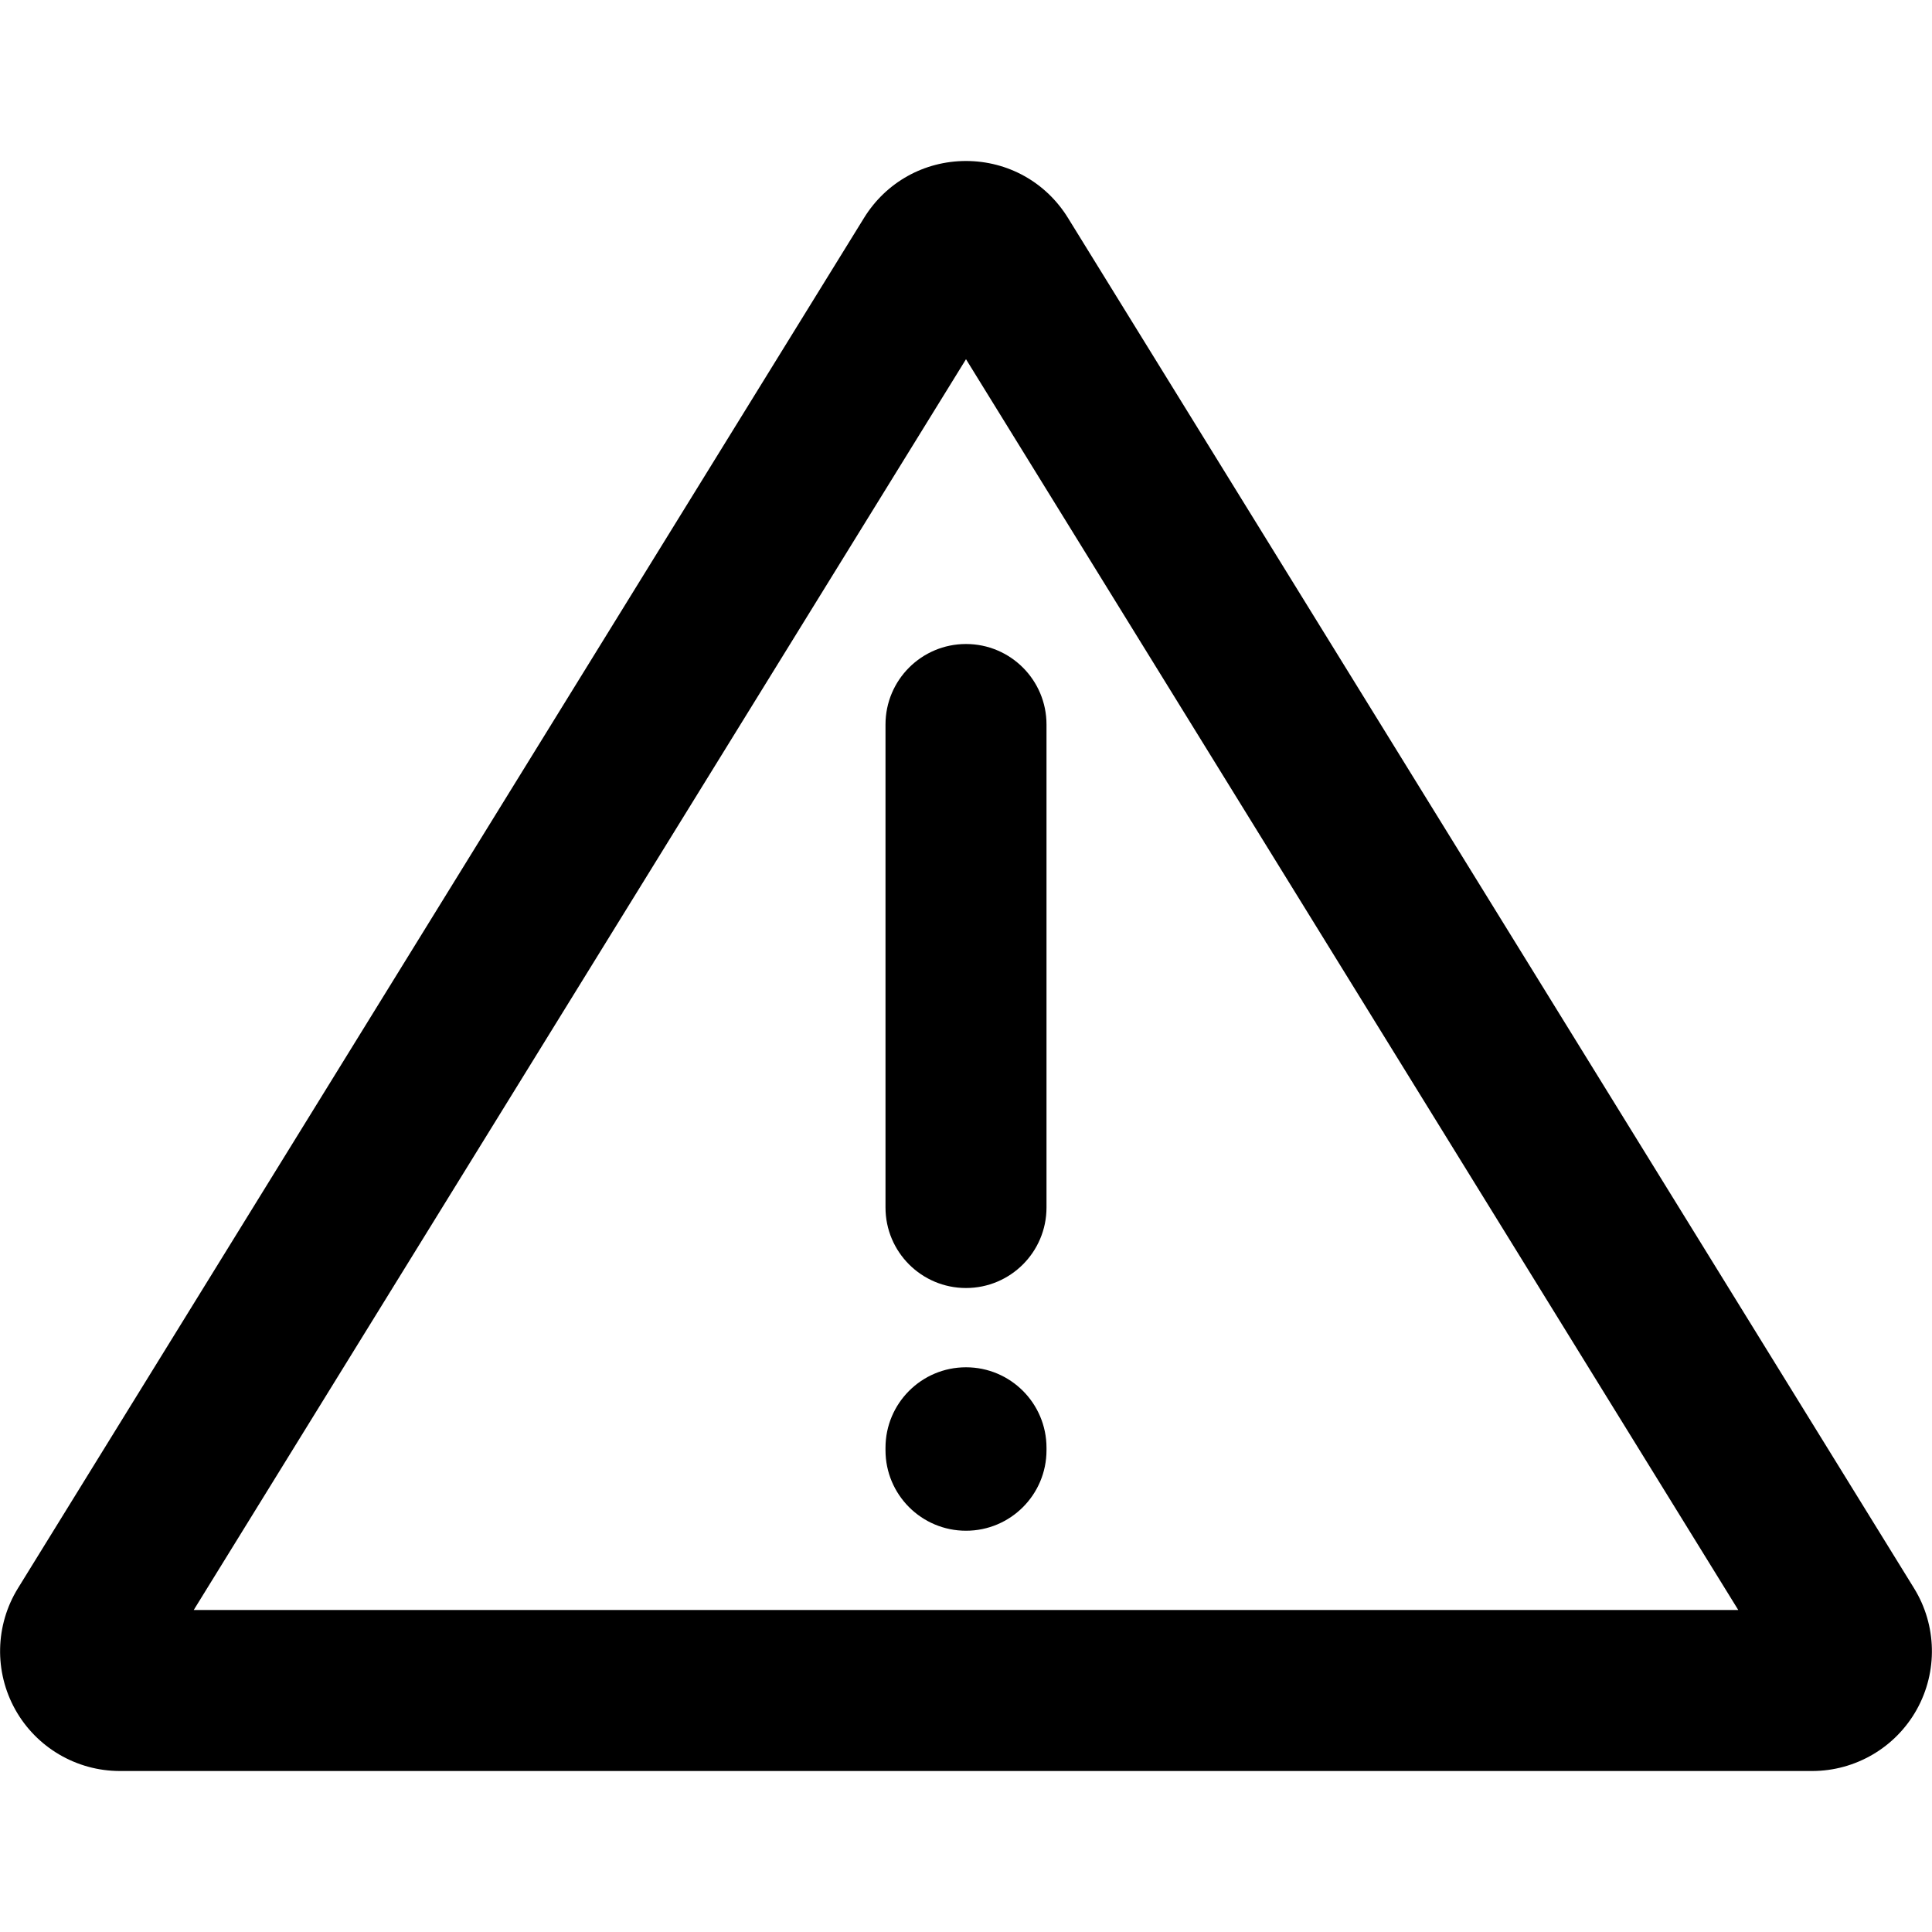 <?xml version="1.0" encoding="utf-8"?>
<!-- Generator: Adobe Illustrator 28.0.0, SVG Export Plug-In . SVG Version: 6.00 Build 0)  -->
<svg version="1.1" id="圖層_1" xmlns="http://www.w3.org/2000/svg" xmlns:xlink="http://www.w3.org/1999/xlink" x="0px" y="0px"
	 viewBox="0 0 1200 1200" enable-background="new 0 0 1200 1200" xml:space="preserve">
<path d="M1188.857,986.497L663.316,135.316C649.662,113.2,625.992,99.997,600,99.997
	s-49.662,13.204-63.316,35.32v-0L11.143,986.498
	c-14.16,22.934-14.8,51.804-1.669,75.344c13.131,23.539,38.031,38.162,64.985,38.162
	h1051.082c26.954,0,51.854-14.623,64.985-38.162
	C1203.657,1038.302,1203.018,1009.432,1188.857,986.497z M120.328,1000.003L600,223.114
	l479.672,776.89H120.328z M600,400.007c27.614,0,50,22.386,50,50v300c0,27.614-22.386,50-50,50
	s-50-22.386-50-50v-300C550,422.392,572.386,400.007,600,400.007z M650,899.246v1.521
	c0,27.614-22.386,50-50,50s-50-22.386-50-50v-1.521c0-27.614,22.386-50,50-50S650,871.632,650,899.246z"/>
</svg>

